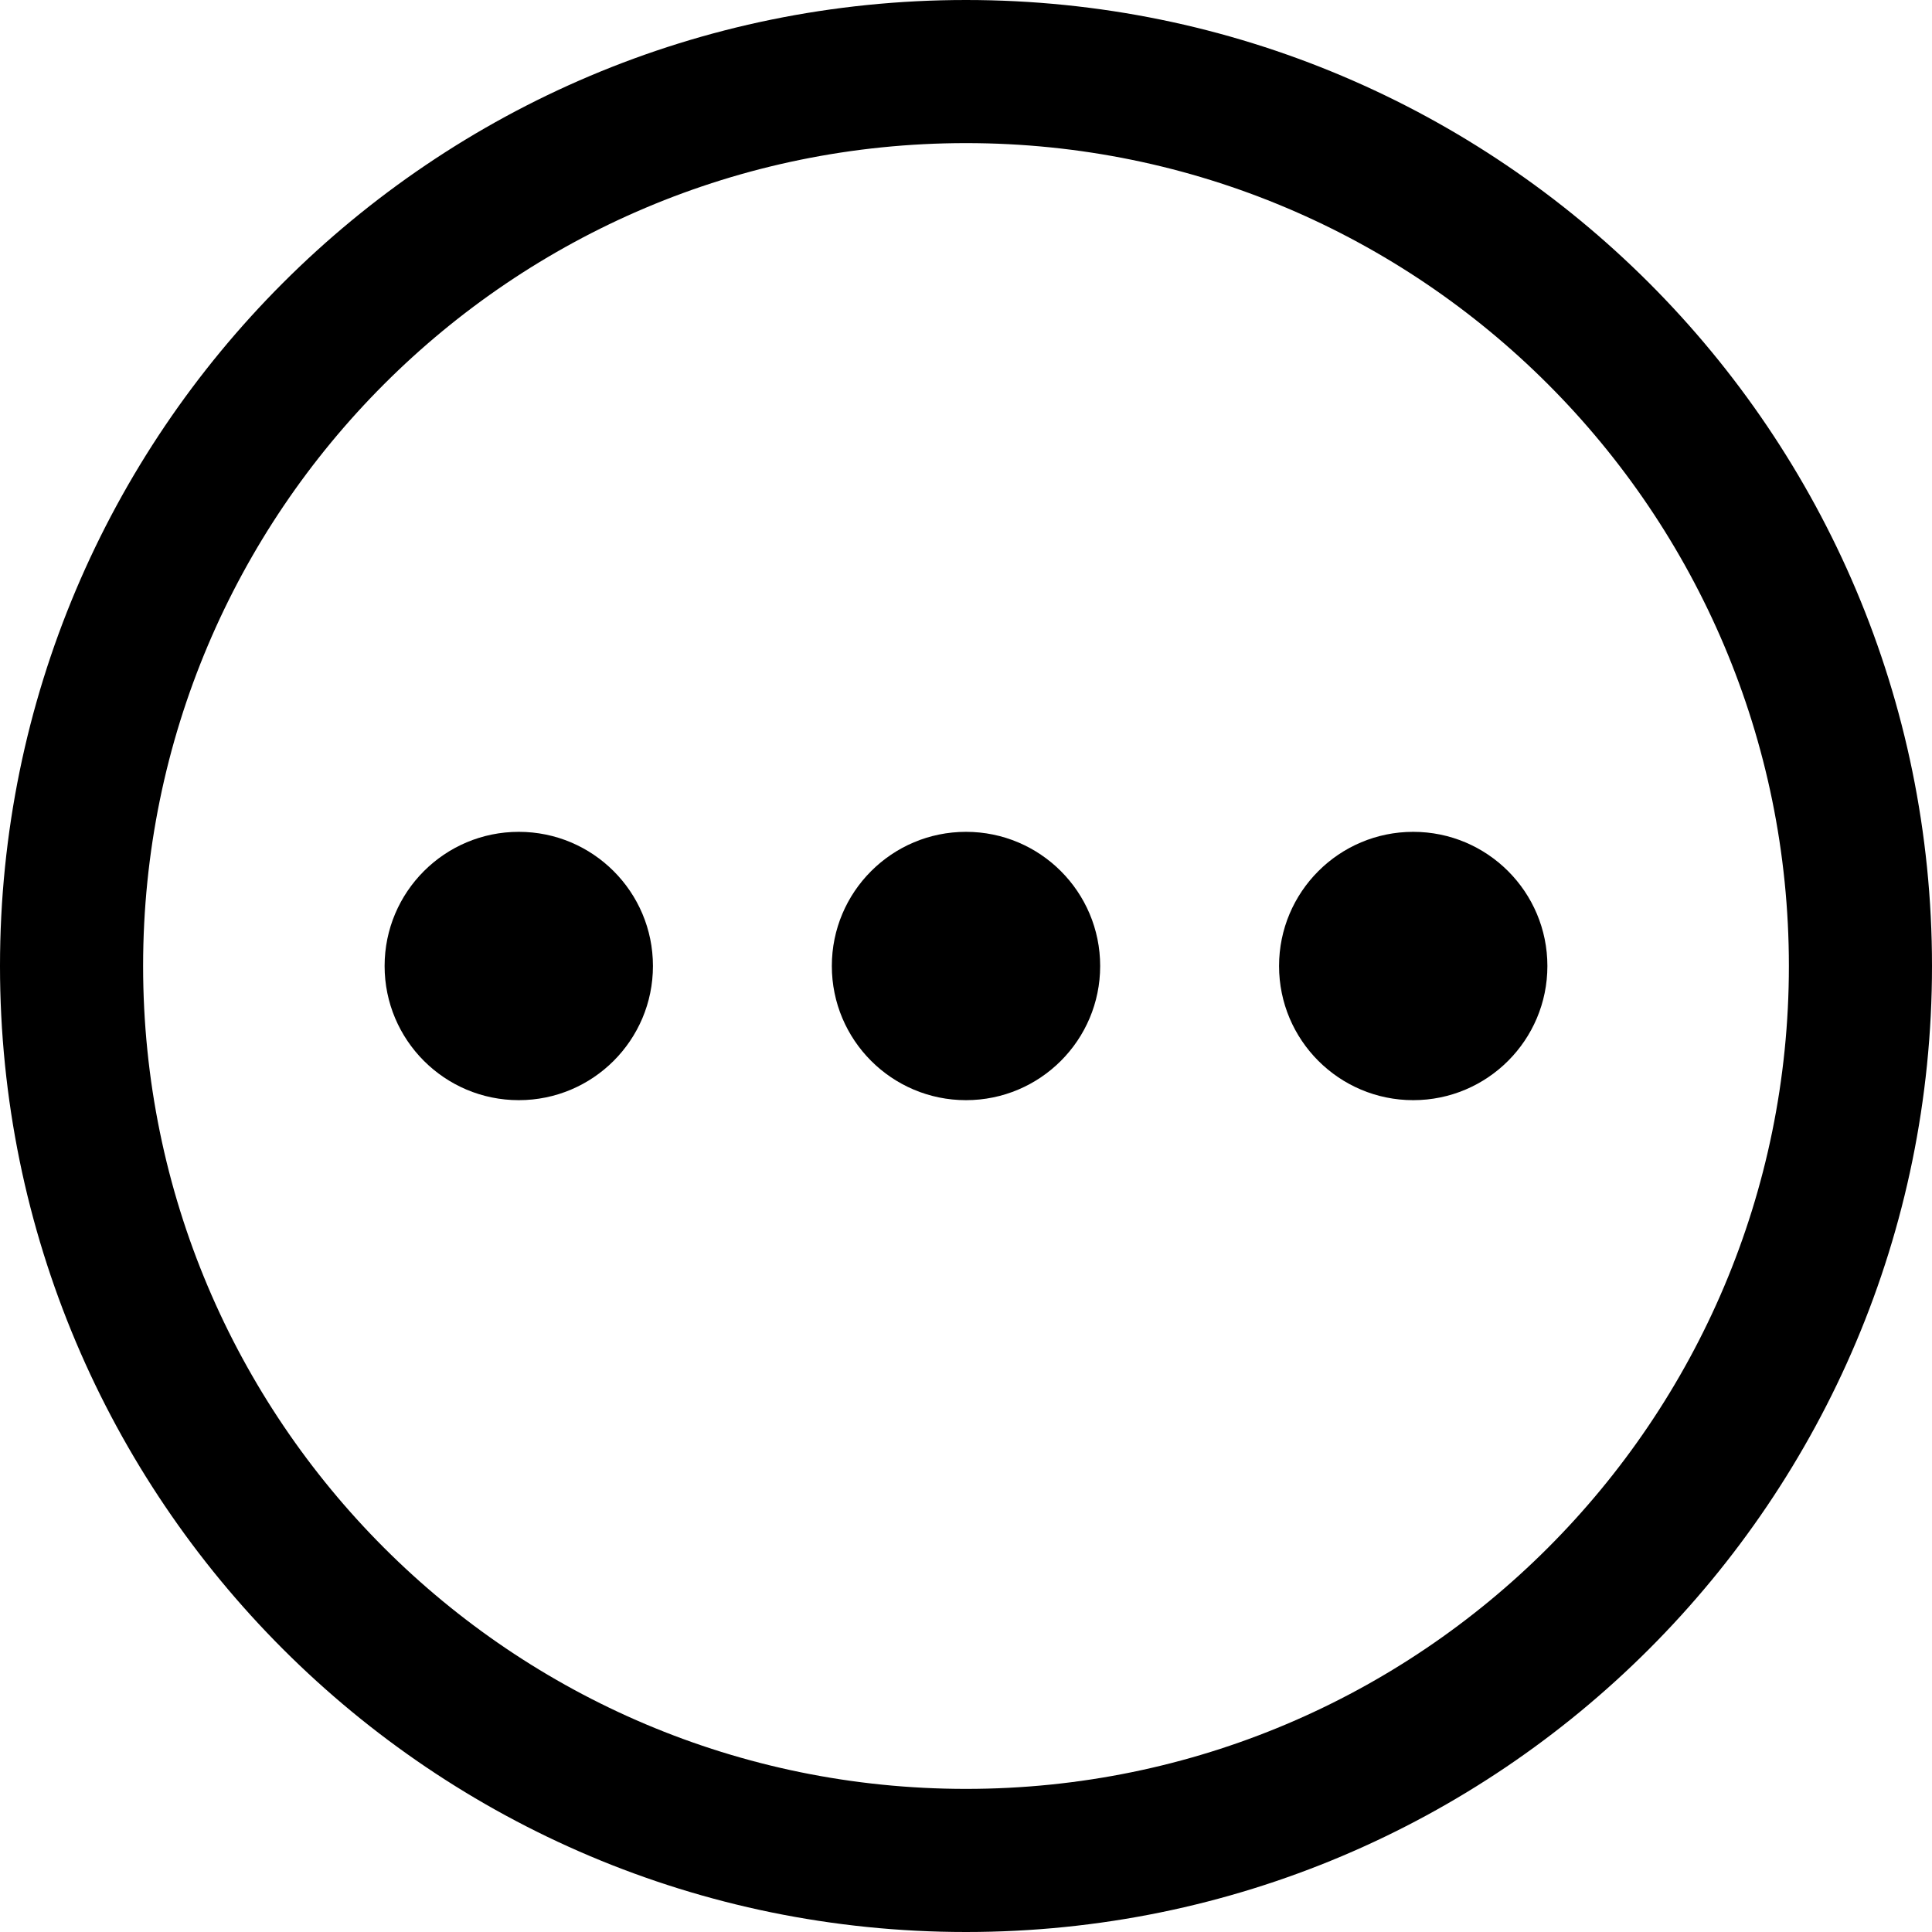 <svg width="108" height="108" viewBox="0 0 108 108" fill="none" xmlns="http://www.w3.org/2000/svg" xmlns:xlink="http://www.w3.org/1999/xlink">
<path d="M54,108C83.824,108 108,83.824 108,54L100,54C100,79.406 79.406,100 54,100L54,108ZM108,54C108,24.176 83.824,0 54,0L54,8C79.406,8 100,28.594 100,54L108,54ZM54,0C24.176,0 0,24.176 0,54L8,54C8,28.594 28.594,8 54,8L54,0ZM0,54C0,83.824 24.176,108 54,108L54,100C28.594,100 8,79.406 8,54L0,54Z" fill="#000000"/>
<circle cx="29" cy="54" r="7.5" fill="#000000"/>
<circle cx="54" cy="54" r="7.5" fill="#000000"/>
<circle cx="79" cy="54" r="7.5" fill="#000000"/>
</svg>
